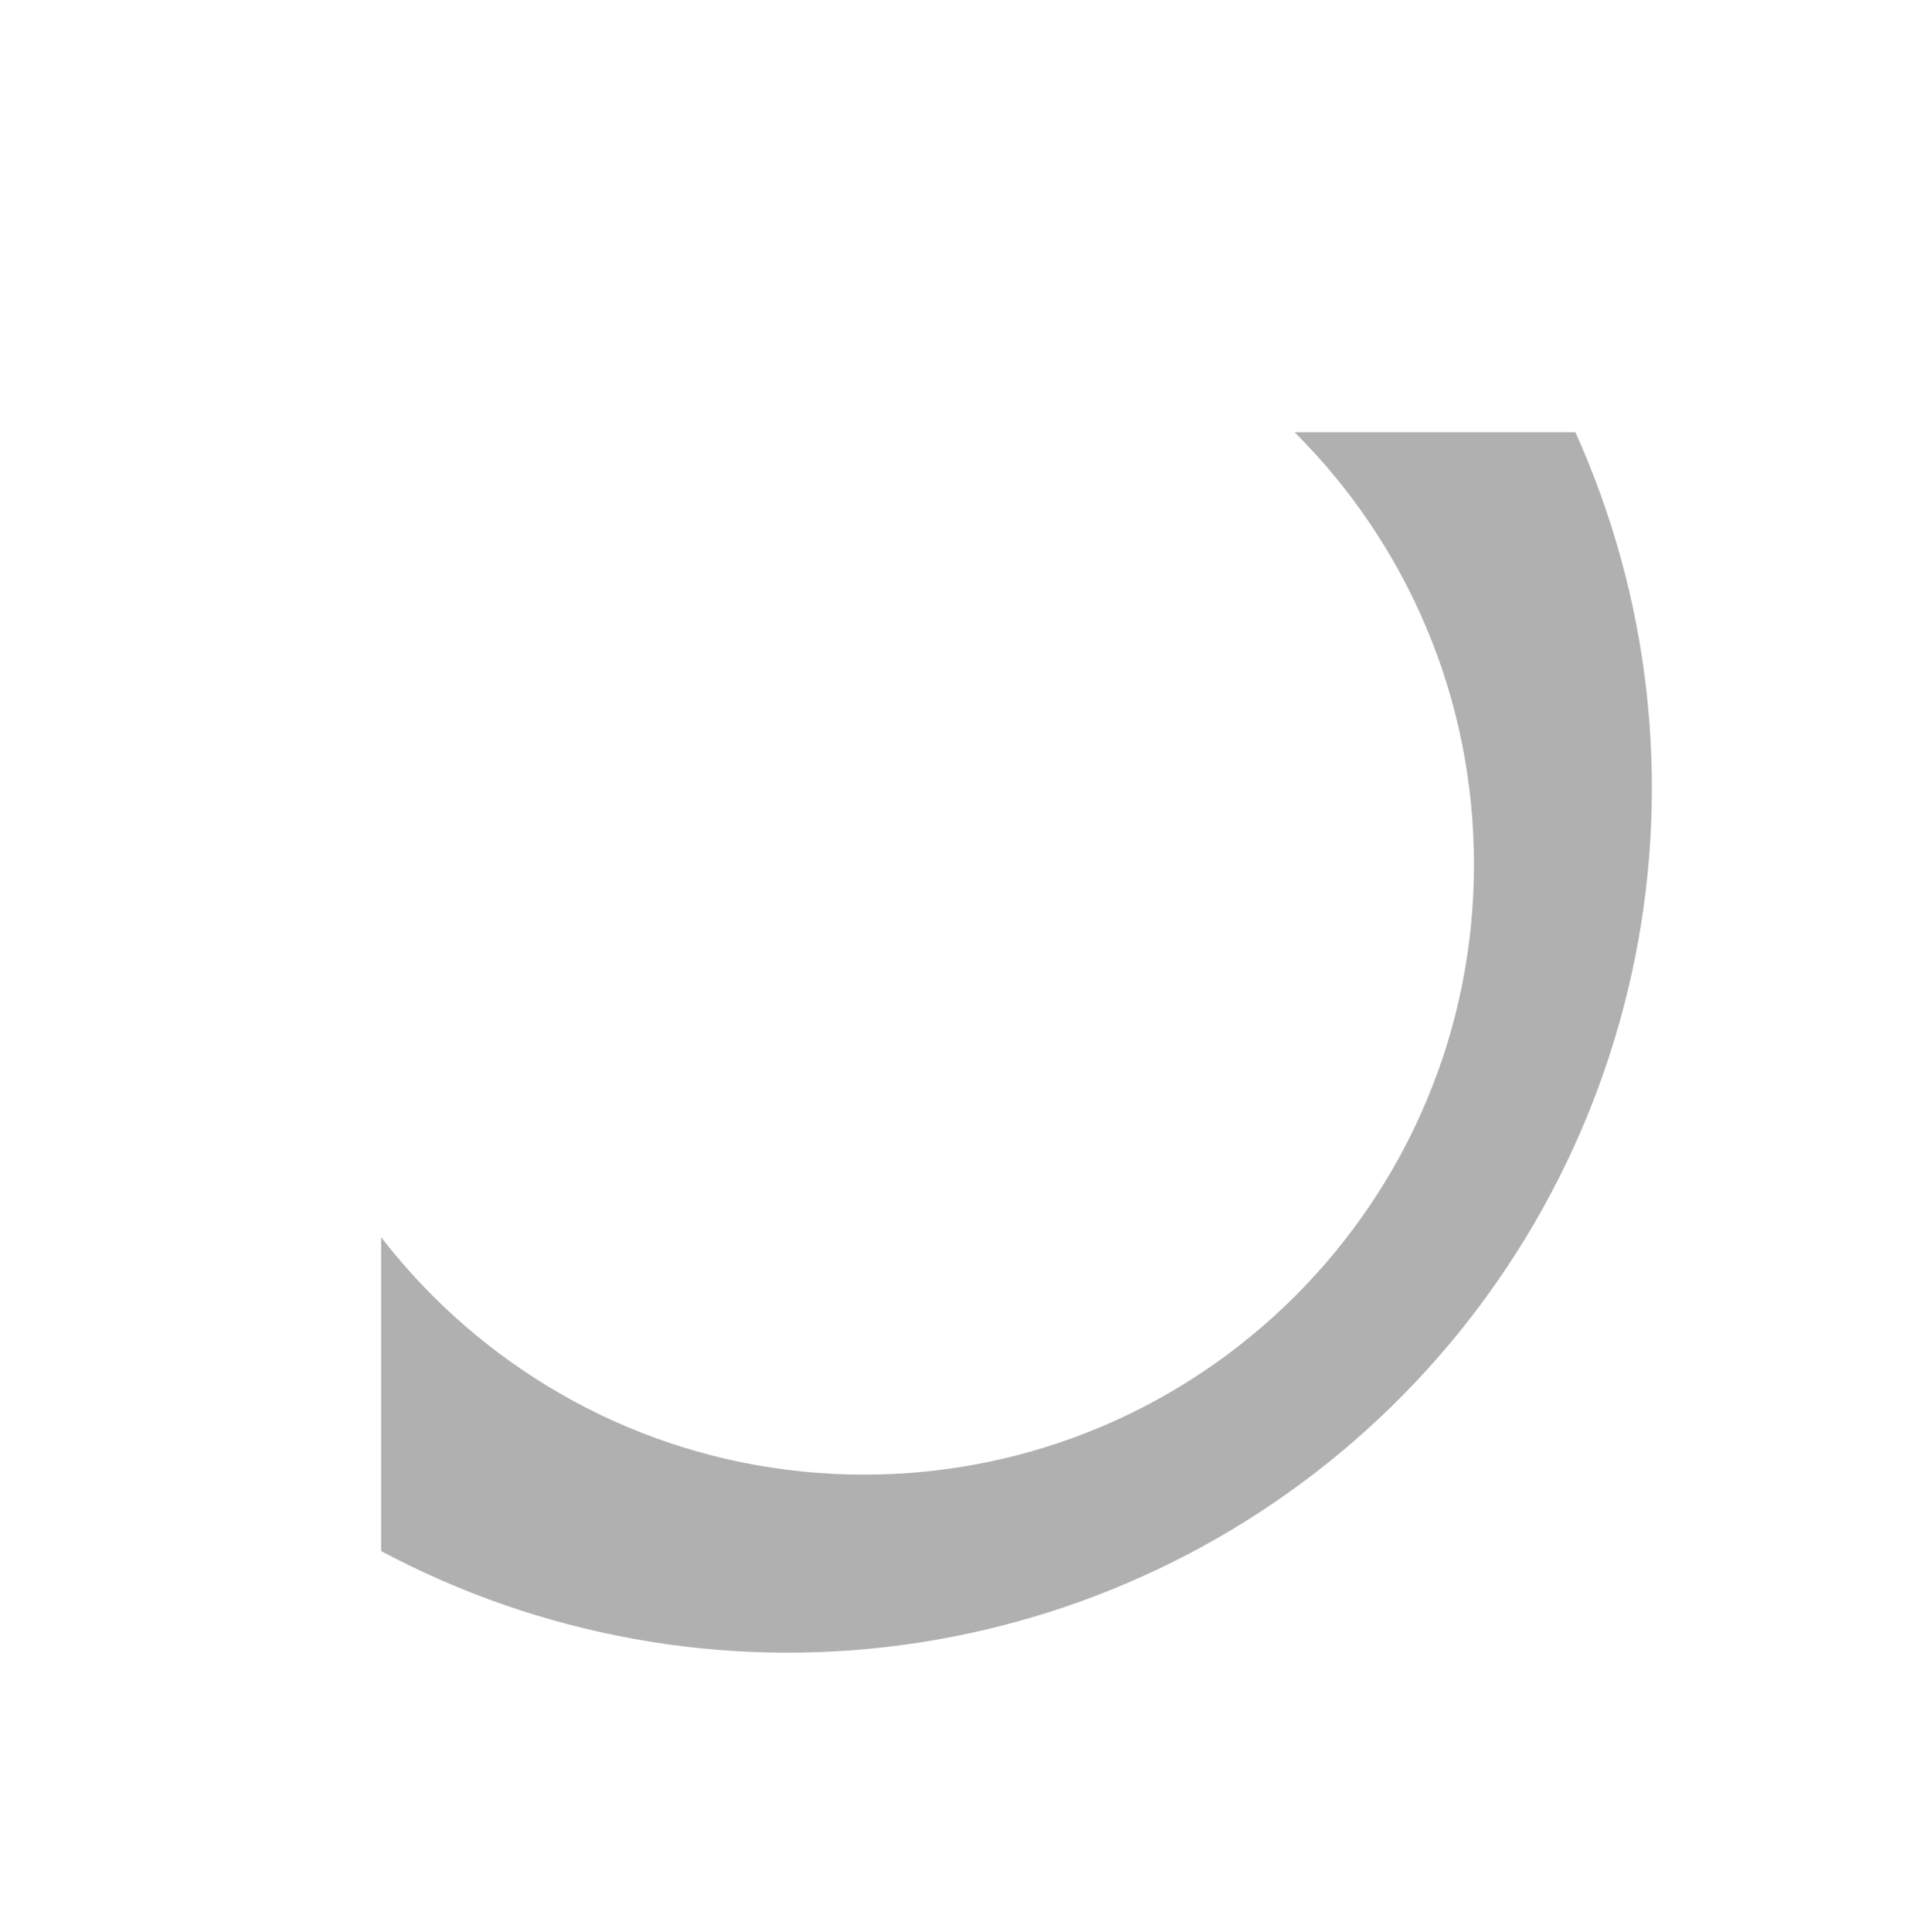 <svg width="75" height="76" viewBox="0 0 75 76" fill="none" xmlns="http://www.w3.org/2000/svg">
<g filter="url(#filter0_f)">
<path d="M15 61.01V17H61.99C64.91 23.47 65.732 30.69 64.342 37.65C62.952 44.611 59.419 50.962 54.239 55.815C49.058 60.666 42.49 63.777 35.453 64.709C28.417 65.641 21.265 64.346 15 61.01Z" fill="black" fill-opacity="0.31"/>
</g>
<g filter="url(#filter1_d)">
<path d="M31 55C44.255 55 55 44.255 55 31C55 17.745 44.255 7 31 7C17.745 7 7 17.745 7 31C7 44.255 17.745 55 31 55Z" fill="white"/>
</g>
<g filter="url(#filter2_d)">
<path d="M31 55C44.255 55 55 44.255 55 31C55 17.745 44.255 7 31 7C17.745 7 7 17.745 7 31C7 44.255 17.745 55 31 55Z" fill="white"/>
</g>
<defs>
<filter id="filter0_f" x="5" y="7" width="70.001" height="68.003" filterUnits="userSpaceOnUse" color-interpolation-filters="sRGB">
<feFlood flood-opacity="0" result="BackgroundImageFix"/>
<feBlend mode="normal" in="SourceGraphic" in2="BackgroundImageFix" result="shape"/>
<feGaussianBlur stdDeviation="5" result="effect1_foregroundBlur"/>
</filter>
<filter id="filter1_d" x="6" y="6" width="56" height="56" filterUnits="userSpaceOnUse" color-interpolation-filters="sRGB">
<feFlood flood-opacity="0" result="BackgroundImageFix"/>
<feColorMatrix in="SourceAlpha" type="matrix" values="0 0 0 0 0 0 0 0 0 0 0 0 0 0 0 0 0 0 127 0" result="hardAlpha"/>
<feOffset dx="3" dy="3"/>
<feGaussianBlur stdDeviation="2"/>
<feColorMatrix type="matrix" values="0 0 0 0 0 0 0 0 0 0 0 0 0 0 0 0 0 0 0.349 0"/>
<feBlend mode="normal" in2="BackgroundImageFix" result="effect1_dropShadow"/>
<feBlend mode="normal" in="SourceGraphic" in2="effect1_dropShadow" result="shape"/>
</filter>
<filter id="filter2_d" x="0" y="0" width="56" height="56" filterUnits="userSpaceOnUse" color-interpolation-filters="sRGB">
<feFlood flood-opacity="0" result="BackgroundImageFix"/>
<feColorMatrix in="SourceAlpha" type="matrix" values="0 0 0 0 0 0 0 0 0 0 0 0 0 0 0 0 0 0 127 0" result="hardAlpha"/>
<feOffset dx="-3" dy="-3"/>
<feGaussianBlur stdDeviation="2"/>
<feColorMatrix type="matrix" values="0 0 0 0 0 0 0 0 0 0 0 0 0 0 0 0 0 0 0.059 0"/>
<feBlend mode="normal" in2="BackgroundImageFix" result="effect1_dropShadow"/>
<feBlend mode="normal" in="SourceGraphic" in2="effect1_dropShadow" result="shape"/>
</filter>
</defs>
</svg>
